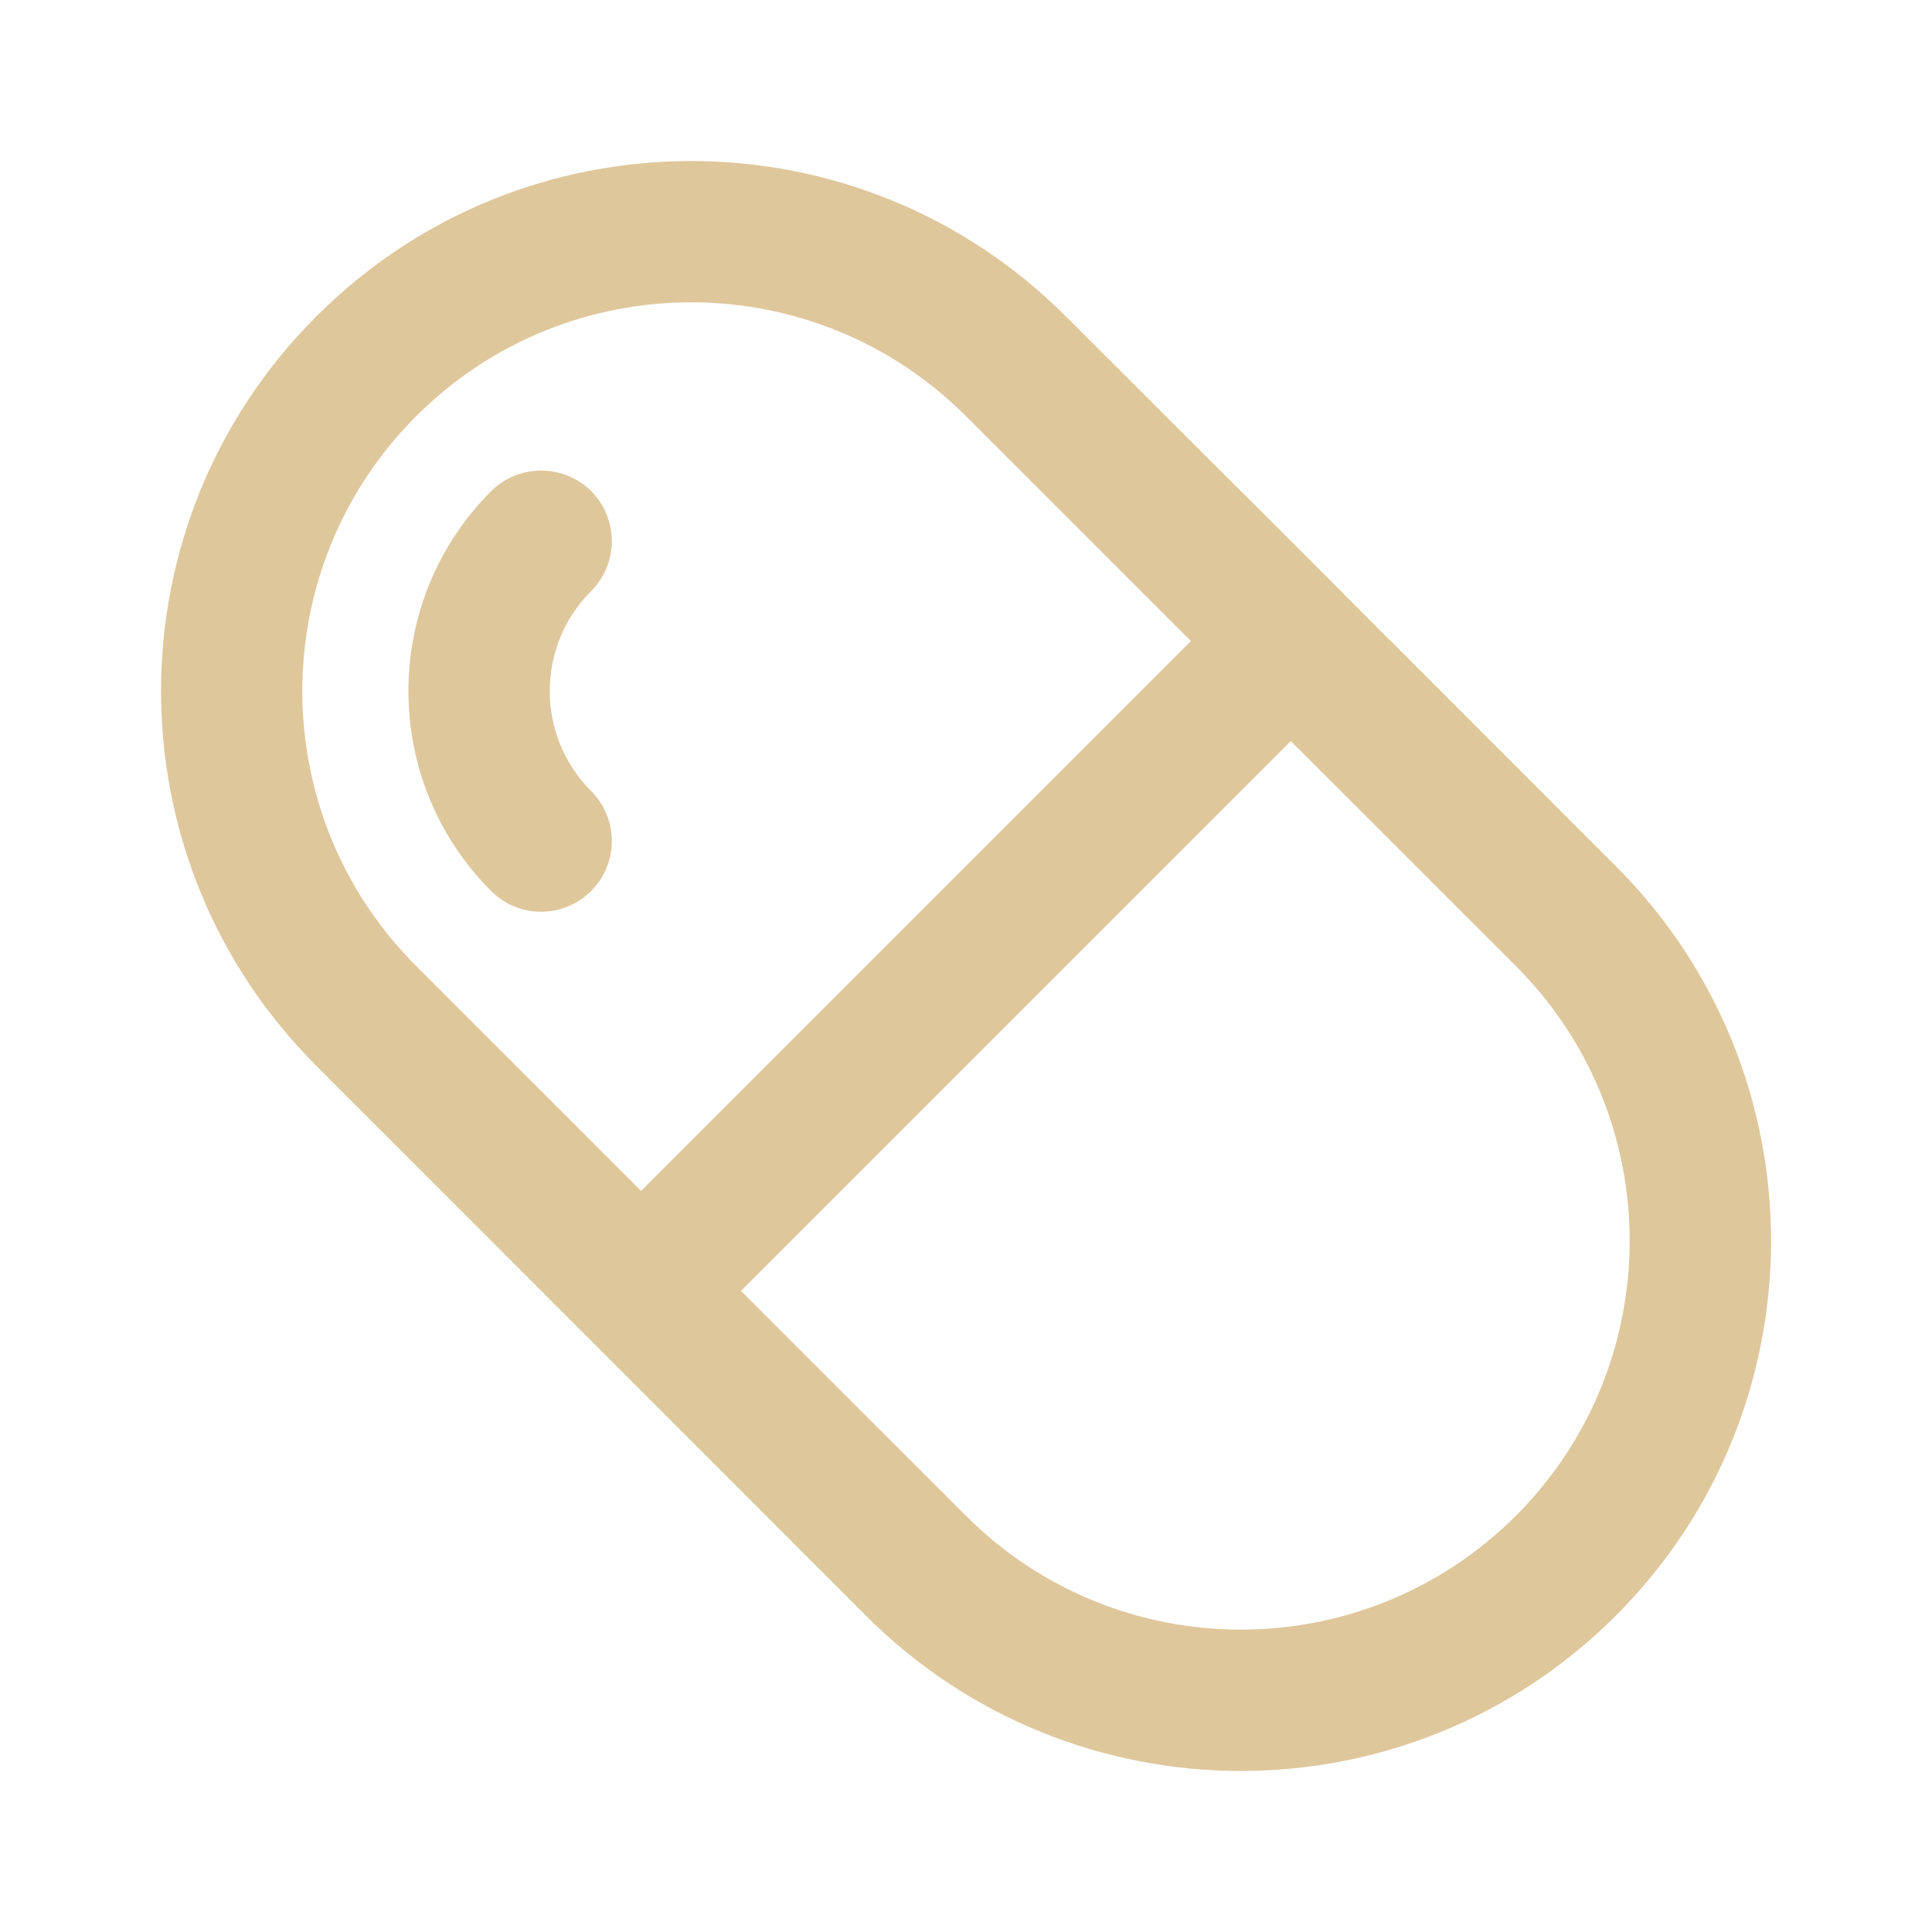 <svg width="24" height="24" viewBox="0 0 24 24" xmlns="http://www.w3.org/2000/svg">
    <g fill="none" fill-rule="evenodd">
        <path d="M12 18.83l-2.795-2.794 6.83-6.83L18.83 12c1.886 1.886 1.886 4.943 0 6.83-1.887 1.885-4.945 1.885-6.83 0zM7.343 6.1c.343.344.343.9 0 1.243-.685.685-.685 1.798 0 2.483.343.345.343.9 0 1.242-.343.344-.9.344-1.242 0-1.37-1.37-1.37-3.595 0-4.967.344-.34.9-.34 1.243 0zM12 5.17l2.794 2.794-6.83 6.83L5.17 12c-1.886-1.886-1.886-4.944 0-6.83 1.886-1.886 4.944-1.886 6.83 0zm5.277 2.794l-1.24-1.242L13.24 3.93c-2.57-2.573-6.74-2.573-9.31 0-2.573 2.57-2.573 6.74 0 9.31l6.828 6.832c2.572 2.57 6.74 2.57 9.313 0 2.573-2.573 2.573-6.742 0-9.314l-2.793-2.794z" fill="#DFC79C" />
    </g>
</svg>